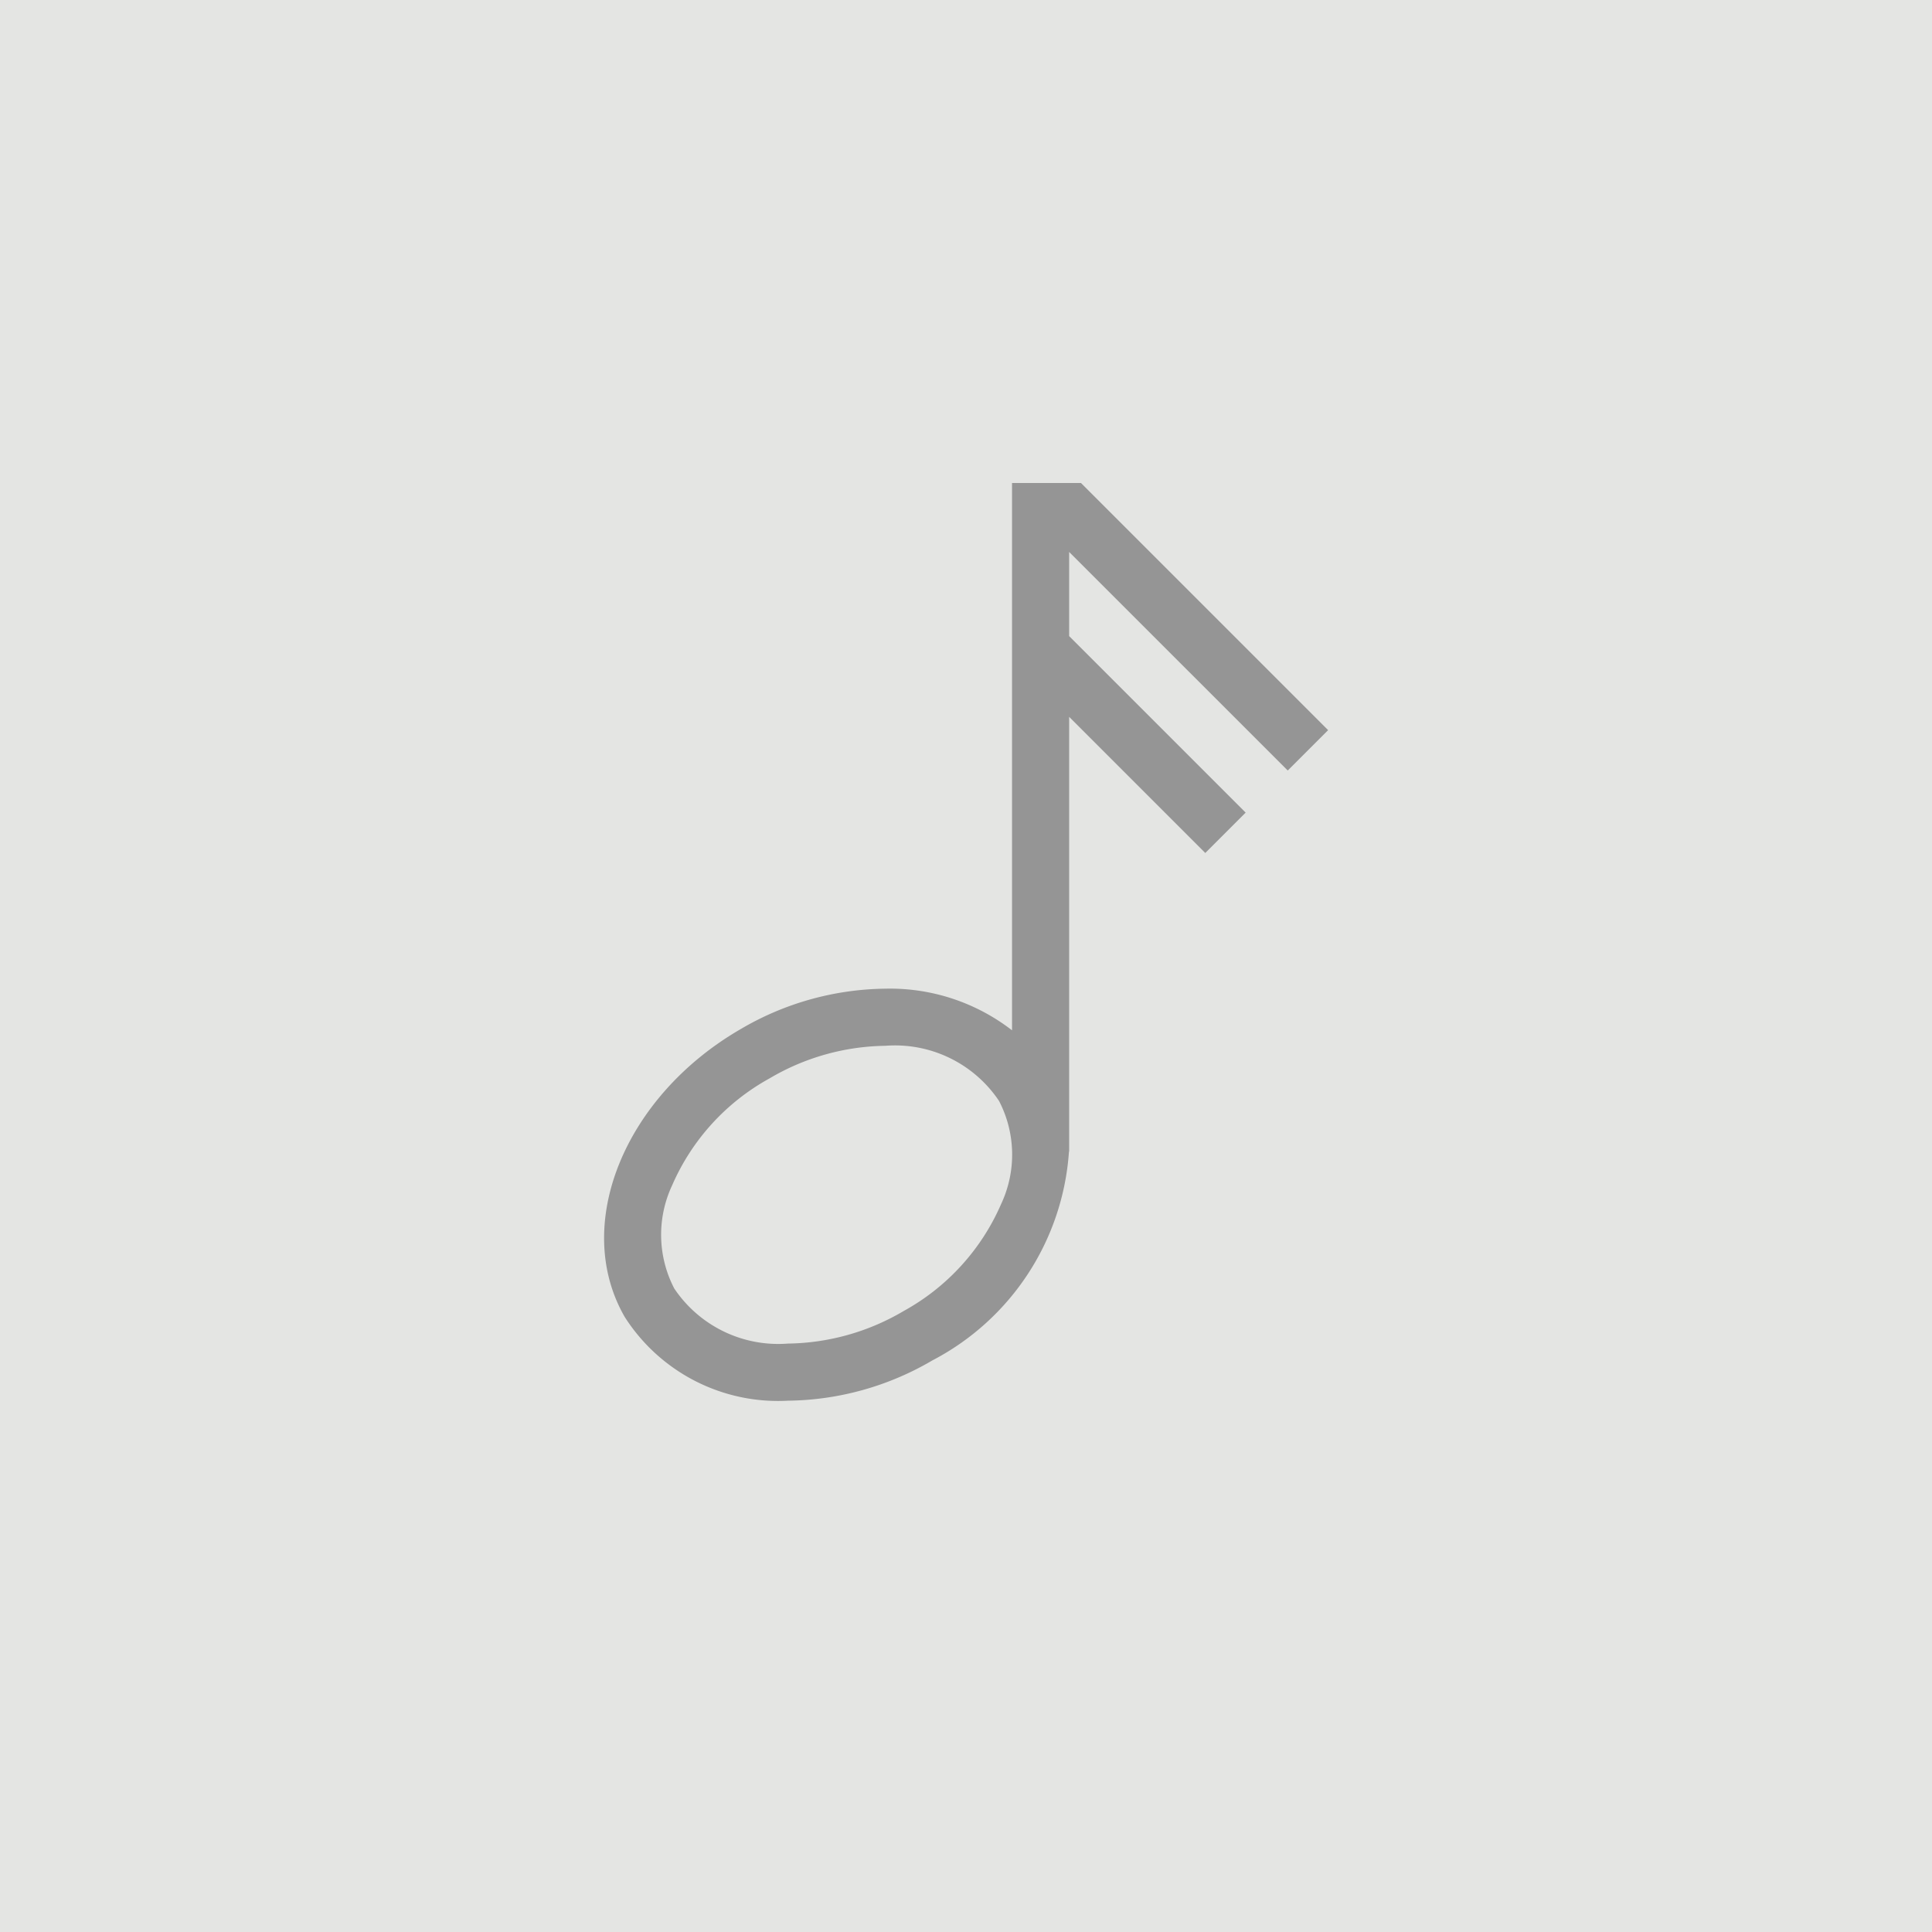 <svg xmlns="http://www.w3.org/2000/svg" viewBox="0 0 288 288">
  <g fill="none" fill-rule="evenodd">
    <path fill="#E4E5E3" d="M0 0h288v288H0z"/>
    <path d="m191.96 114.86 6.02-6.019L161.139 72h-10.277v81.587a29.722 29.722 0 0 0-18.897-6.206 43.388 43.388 0 0 0-21.515 6.002c-17.442 10.07-25.196 29.296-17.318 42.941a27.115 27.115 0 0 0 24.333 12.475 43.388 43.388 0 0 0 21.515-6.002 38.002 38.002 0 0 0 20.367-31.12h.03v-64.816l20.292 20.292 6.02-6.02-26.312-26.31V82.279l32.583 32.581Zm-42.723 64.622a33.351 33.351 0 0 1-14.515 15.941 34.748 34.748 0 0 1-17.258 4.861 18.658 18.658 0 0 1-16.957-8.217 17.354 17.354 0 0 1-.314-15.368 33.353 33.353 0 0 1 14.515-15.941 34.755 34.755 0 0 1 17.258-4.862 18.657 18.657 0 0 1 16.957 8.217 17.356 17.356 0 0 1 .314 15.37Z" fill="#959595"/>
  </g>
</svg>

